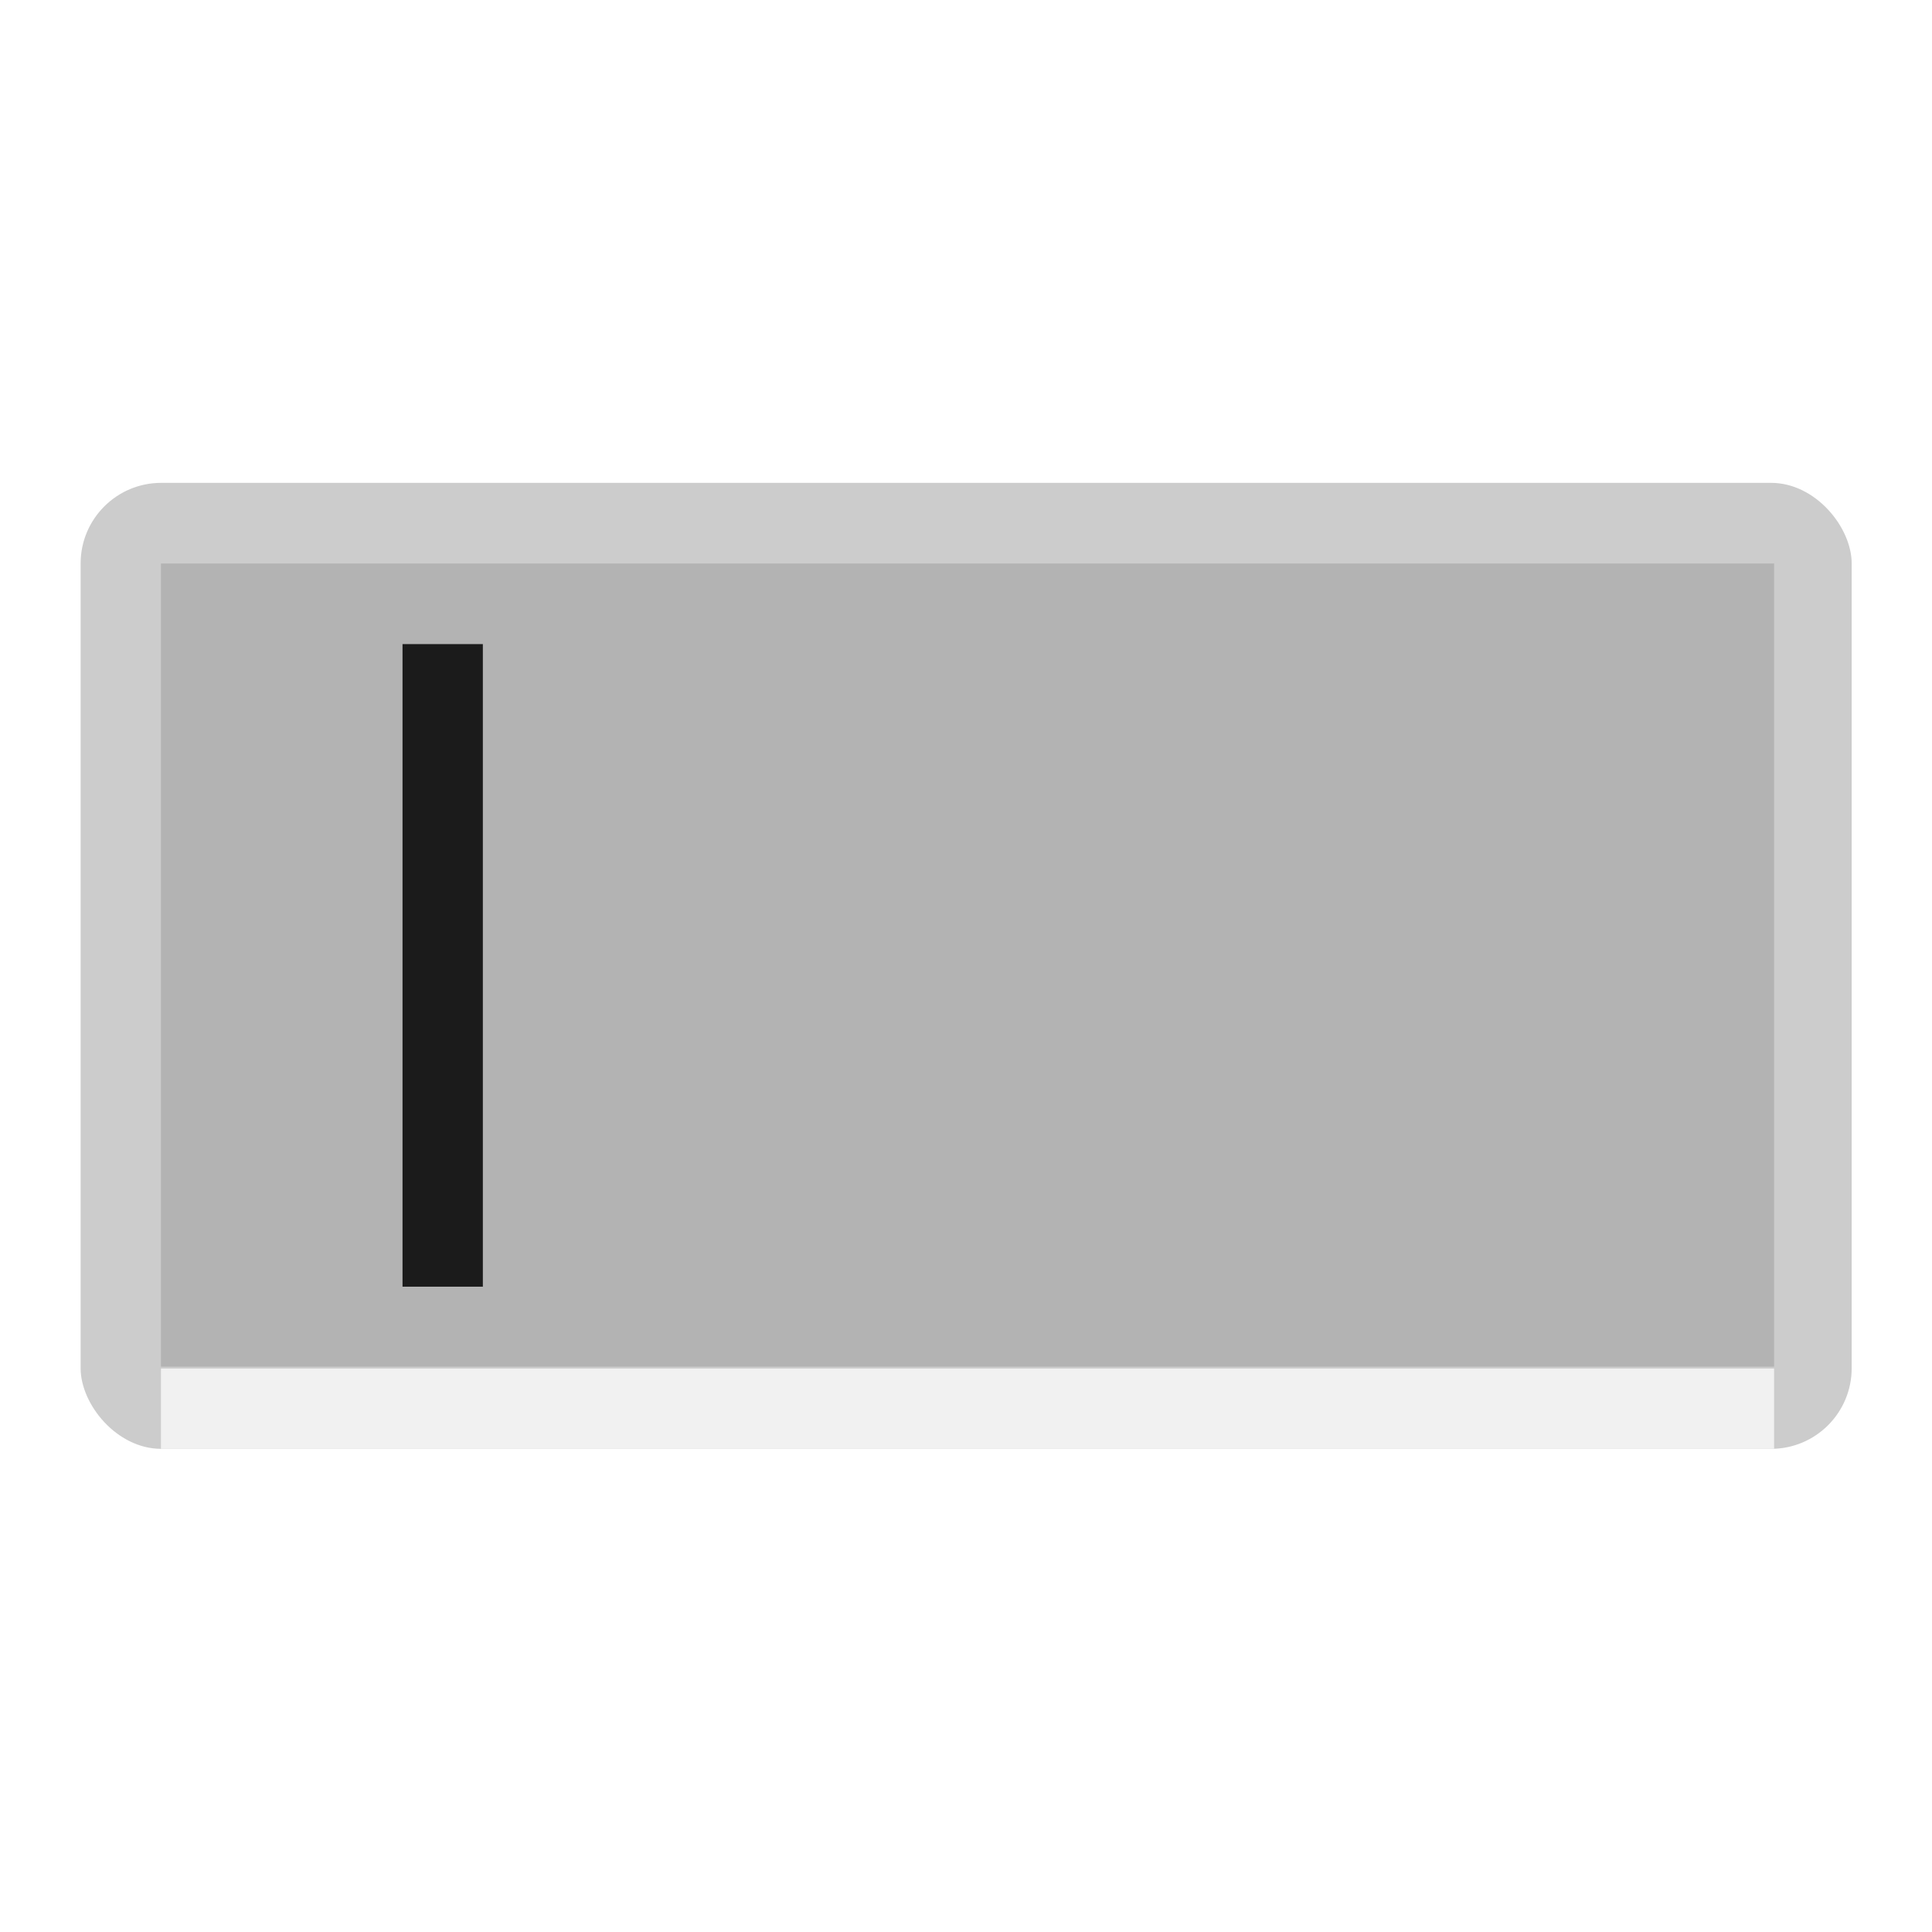 <?xml version="1.0" encoding="UTF-8" standalone="no"?>
<!-- Created with Inkscape (http://www.inkscape.org/) -->

<svg
   xmlns:dc="http://purl.org/dc/elements/1.1/"
   xmlns:cc="http://creativecommons.org/ns#"
   xmlns:rdf="http://www.w3.org/1999/02/22-rdf-syntax-ns#"
   xmlns:svg="http://www.w3.org/2000/svg"
   xmlns="http://www.w3.org/2000/svg"
   xmlns:sodipodi="http://sodipodi.sourceforge.net/DTD/sodipodi-0.dtd"
   xmlns:inkscape="http://www.inkscape.org/namespaces/inkscape"
   width="24"
   height="24"
   viewBox="0 0 6.35 6.35"
   version="1.1"
   id="svg8"
   sodipodi:docname="input_box.svg"
   inkscape:version="0.92.3 (2405546, 2018-03-11)"
   style="enable-background:new">
  <defs
     id="defs2">
    <filter
       inkscape:collect="always"
       style="color-interpolation-filters:sRGB"
       id="filter1185">
      <feBlend
         inkscape:collect="always"
         mode="normal"
         in2="BackgroundImage"
         id="feBlend1187" />
    </filter>
    <filter
       inkscape:collect="always"
       style="color-interpolation-filters:sRGB"
       id="filter1185-5">
      <feBlend
         inkscape:collect="always"
         mode="normal"
         in2="BackgroundImage"
         id="feBlend1187-7" />
    </filter>
    <filter
       inkscape:collect="always"
       style="color-interpolation-filters:sRGB"
       id="filter1185-9">
      <feBlend
         inkscape:collect="always"
         mode="normal"
         in2="BackgroundImage"
         id="feBlend1187-6" />
    </filter>
  </defs>
  <sodipodi:namedview
     id="base"
     pagecolor="#494949"
     bordercolor="#82907b"
     borderopacity="1"
     inkscape:pageopacity="0"
     inkscape:pageshadow="2"
     inkscape:zoom="1"
     inkscape:cx="12"
     inkscape:cy="12"
     inkscape:document-units="pt"
     inkscape:current-layer="layer1"
     showgrid="true"
     showguides="true"
     units="px"
     inkscape:pagecheckerboard="false"
     showborder="true"
     inkscape:showpageshadow="false"
     inkscape:window-width="1030"
     inkscape:window-height="521"
     inkscape:window-x="2739"
     inkscape:window-y="249"
     inkscape:window-maximized="0">
    <inkscape:grid
       type="xygrid"
       id="grid815"
       originx="0.529"
       color="#008eff"
       opacity="0.118"
       spacingx="0.265"
       originy="0.529"
       visible="false"
       empspacing="5"
       empcolor="#00ffff"
       empopacity="0.149" />
  </sodipodi:namedview>
  <g
     inkscape:label="Layer 1"
     inkscape:groupmode="layer"
     id="layer1"
     transform="translate(0,-290.65)"
     style="filter:url(#filter1185)">
    <rect
       style="fill:#cccccc;fill-opacity:1;stroke:none;stroke-width:0.353;stroke-miterlimit:4;stroke-dasharray:none"
       id="rect825"
       width="5.821"
       height="3.175"
       x="0.265"
       y="292.237"
       rx="0.265"
       ry="0.265" />
    <rect
       style="fill:#b3b3b3;fill-opacity:0.986;stroke:none;stroke-width:1.333;stroke-miterlimit:4;stroke-dasharray:none;filter:url(#filter1185);enable-background:new"
       id="rect825-8"
       width="22"
       height="12"
       x="0"
       y="0"
       rx="8.3149601e-08"
       ry="1.5397774e-05"
       transform="matrix(0.241,0,0,0.22,0.529,292.502)" />
    <rect
       style="fill:#1a1a1a;fill-opacity:0.986;stroke:none;stroke-width:1.333;stroke-miterlimit:4;stroke-dasharray:none;filter:url(#filter1185-5);enable-background:new"
       id="rect825-8-4"
       width="22"
       height="12"
       x="0"
       y="0"
       rx="1.6629921e-06"
       ry="1.9247273e-05"
       transform="matrix(0.012,0,0,0.176,1.323,292.767)" />
    <rect
       style="fill:#f2f2f2;fill-opacity:0.986;stroke:none;stroke-width:1.333;stroke-miterlimit:4;stroke-dasharray:none;filter:url(#filter1185-9);enable-background:new"
       id="rect825-8-43"
       width="22"
       height="12"
       x="0"
       y="0"
       rx="8.3149601e-08"
       ry="0"
       transform="matrix(0.241,0,0,0.022,0.529,295.148)" />
  </g>
</svg>
